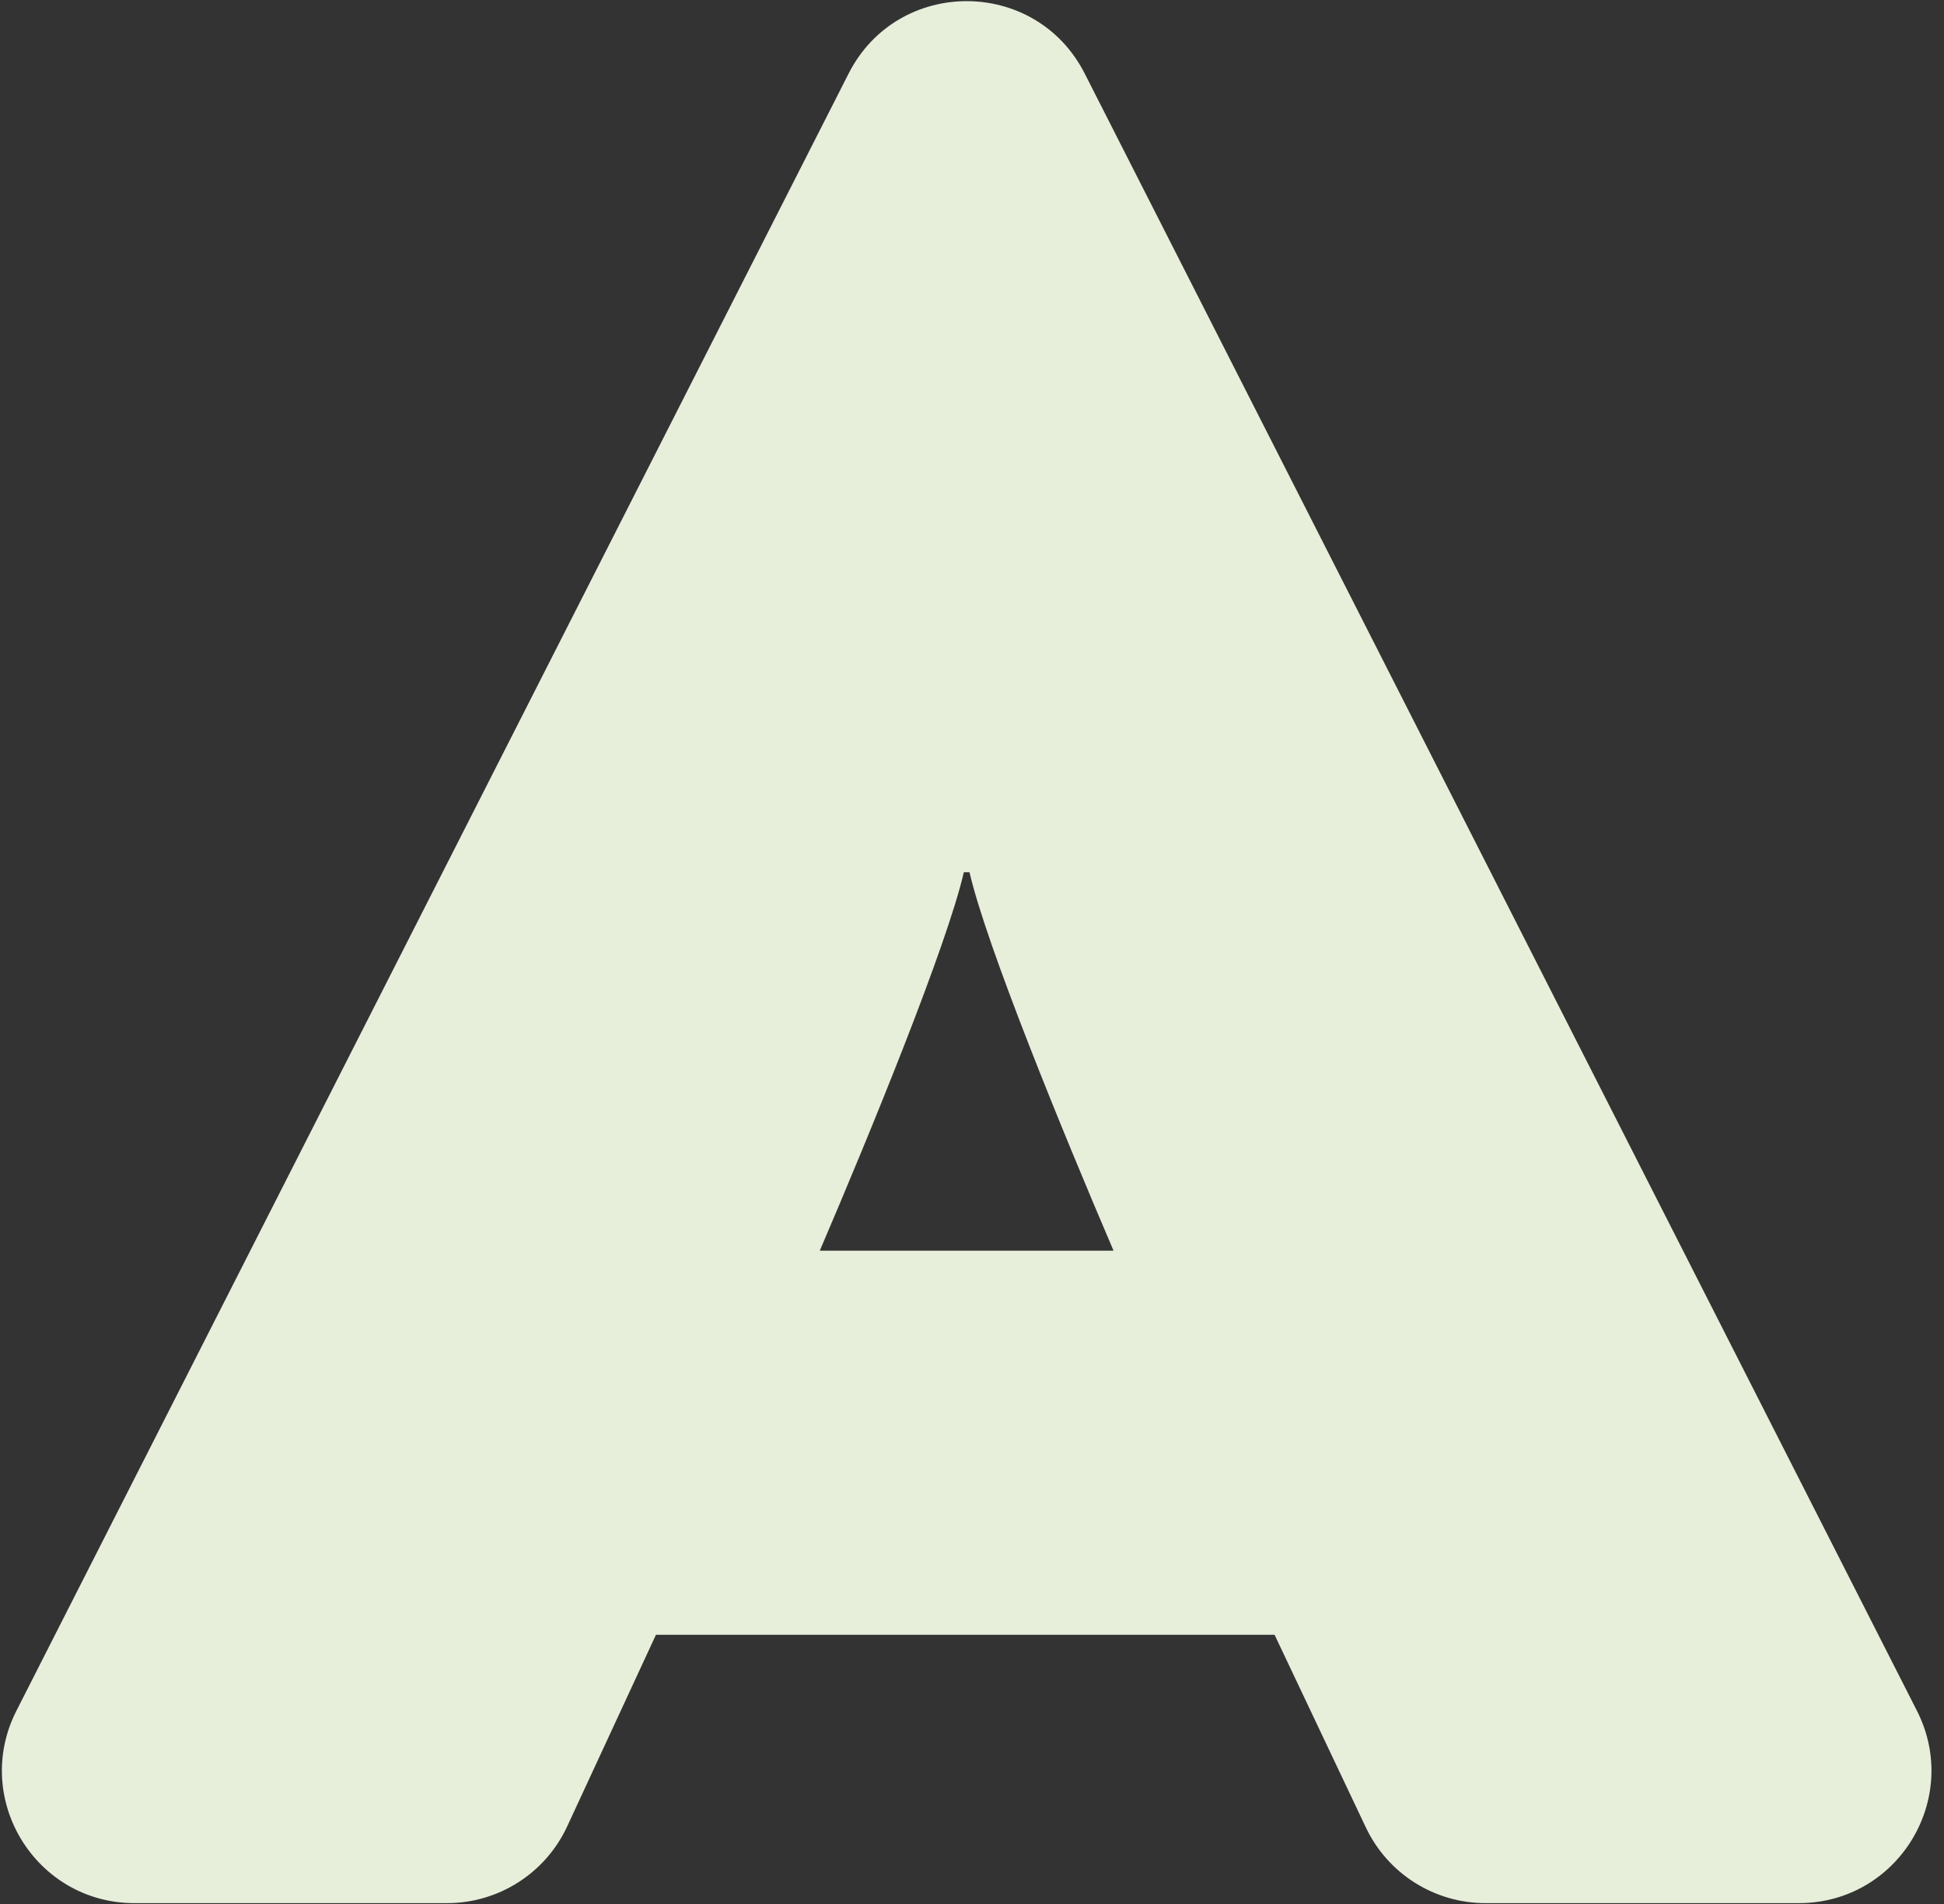 <svg width="98" height="96" viewBox="0 0 98 96" fill="none" xmlns="http://www.w3.org/2000/svg">
<rect x="0" y="0" width="98" height="96" fill="#333333" stroke="none"/>
<path d="M74.886 95.957C72.307 95.957 69.958 94.471 68.854 92.139L64.254 82.428H33.067L28.593 92.087C27.5 94.447 25.136 95.957 22.536 95.957H6.779C1.797 95.957 -1.429 90.698 0.828 86.257L42.78 3.709C45.254 -1.159 52.208 -1.159 54.682 3.709L96.635 86.257C98.892 90.698 95.665 95.957 90.684 95.957H74.886ZM48.589 43.978C47.734 47.681 43.889 57.08 41.326 63.061H56.136C53.573 57.08 49.728 47.681 48.874 43.978H48.589Z" fill="#E7EFDA"/>
</svg>

